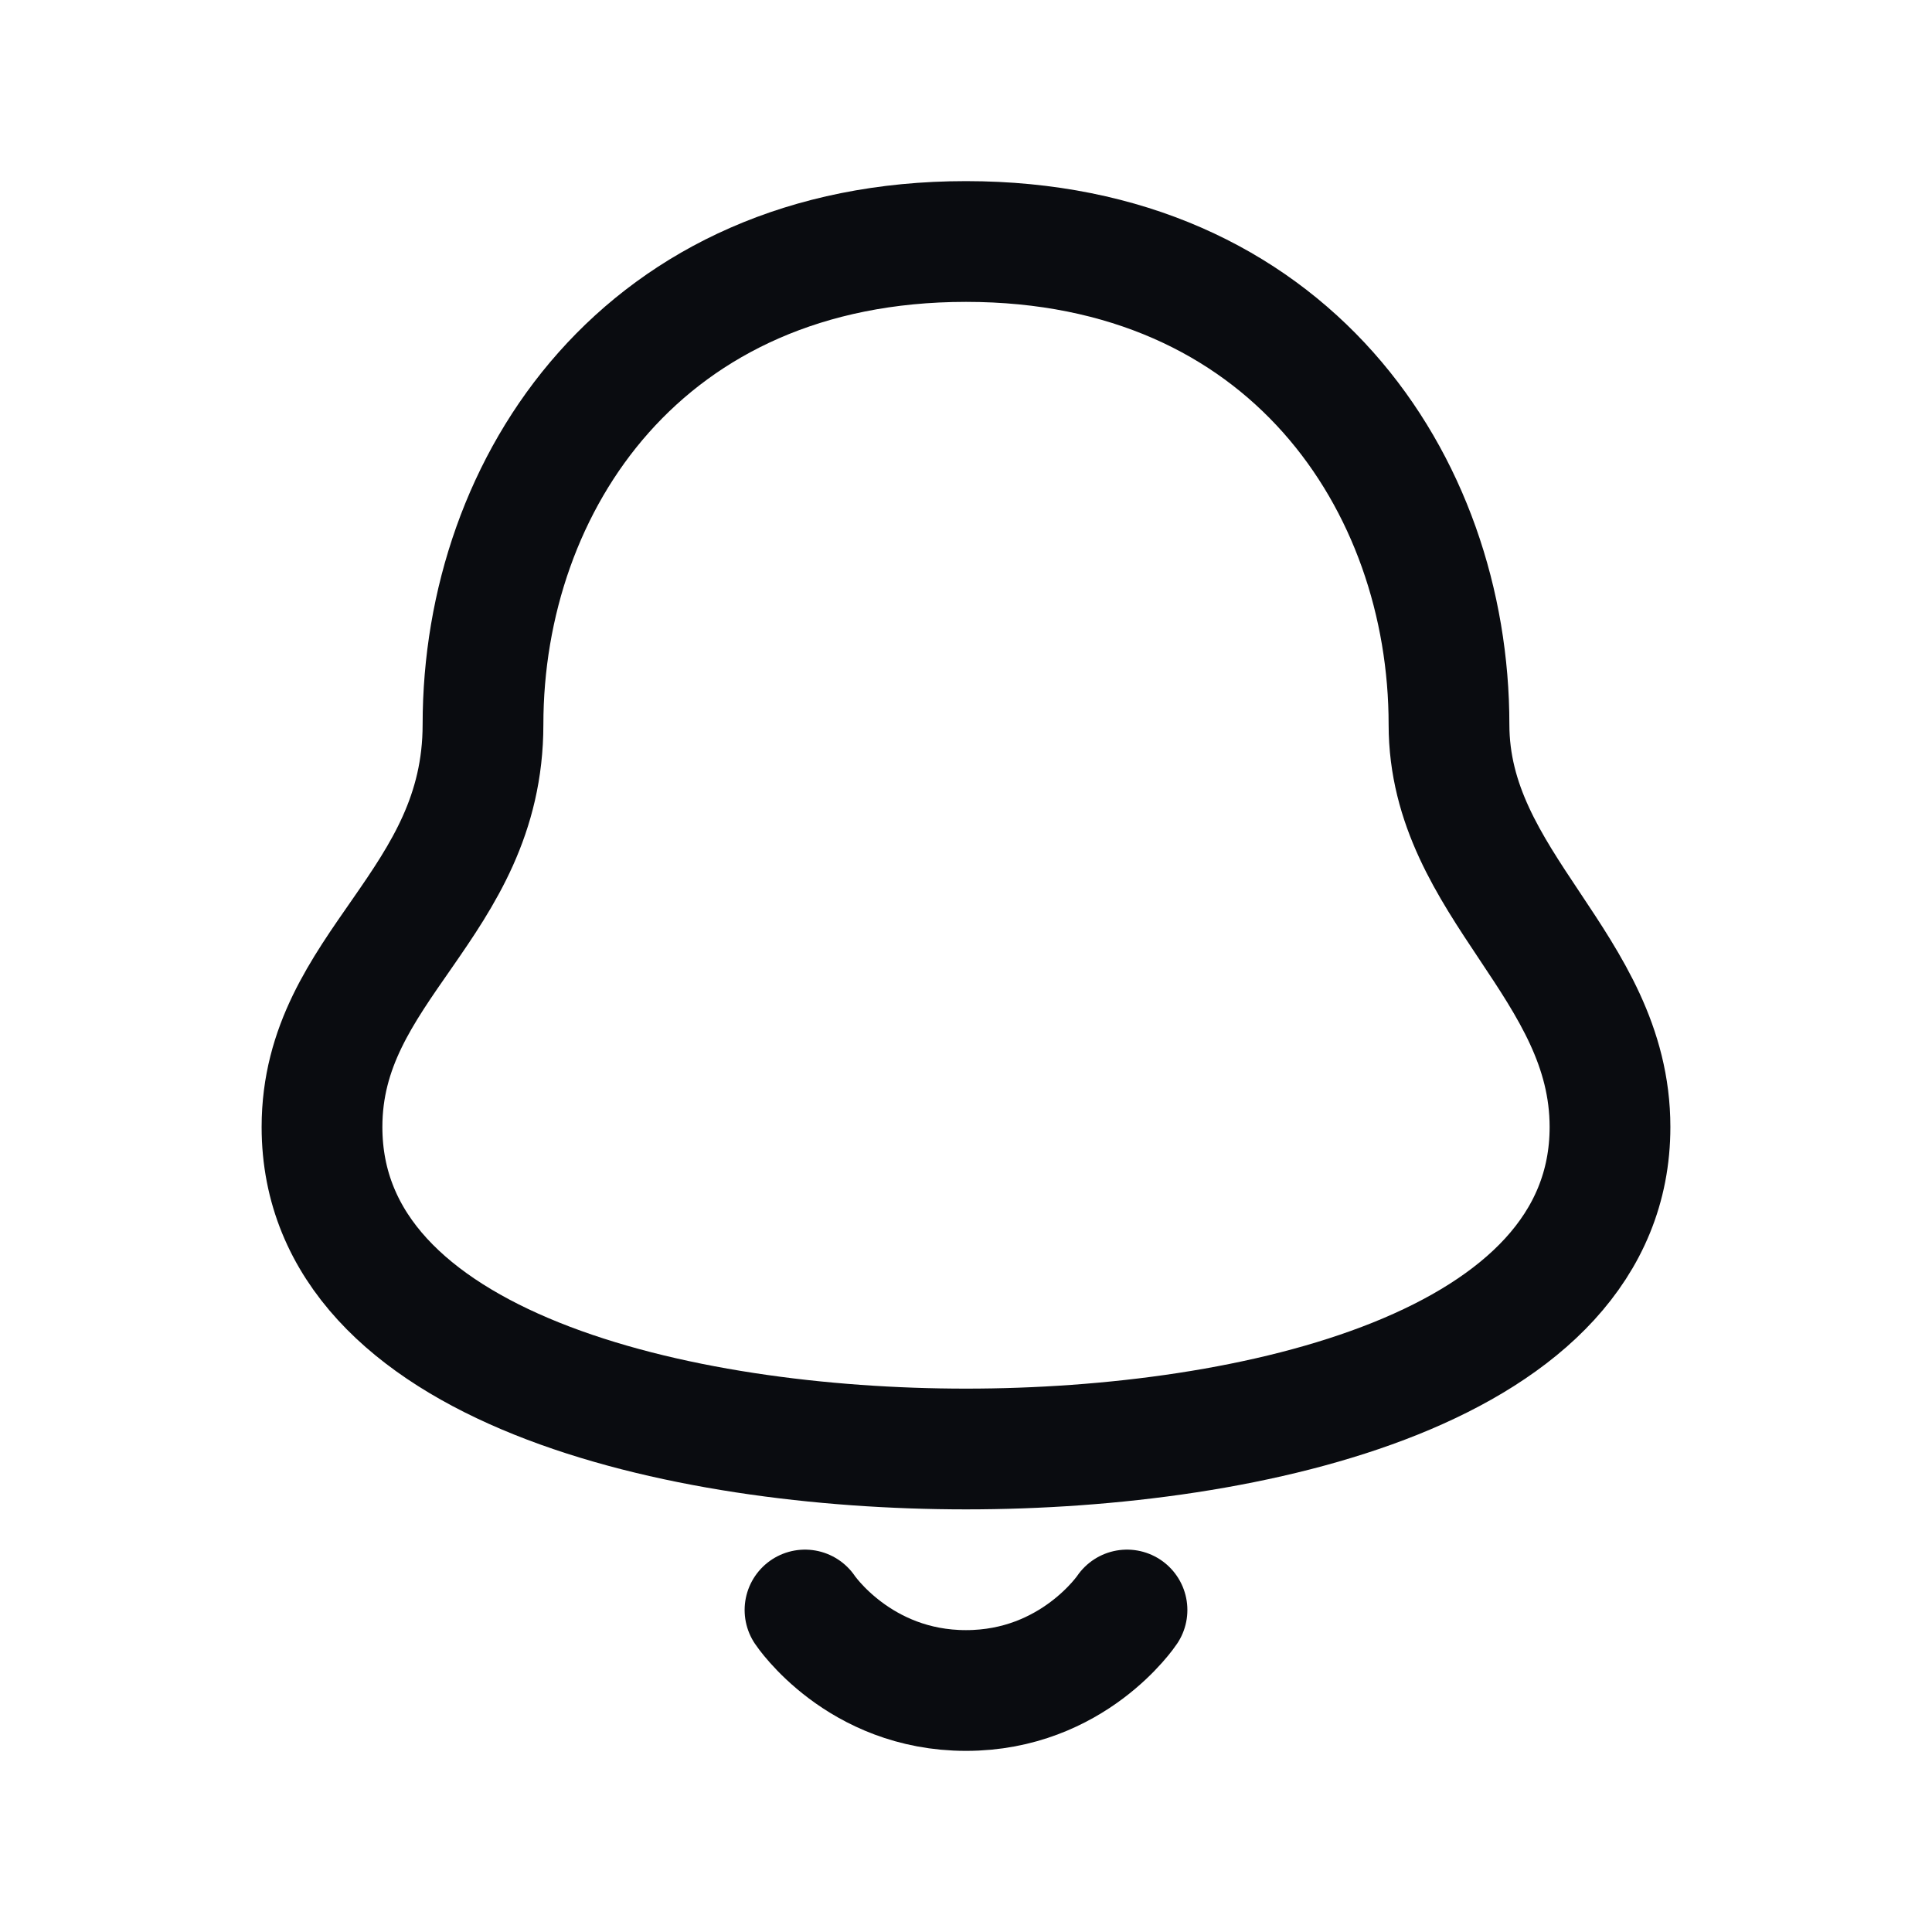<svg width="24" height="24" viewBox="0 0 24 24" fill="none" xmlns="http://www.w3.org/2000/svg">
<path d="M10 20C10 20 10.667 21 12 21C13.333 21 14 20 14 20" stroke="#0A0C10" stroke-width="1.5" stroke-linecap="round" stroke-linejoin="round"/>
<path d="M18 9C18 11 20 12 20 14C20 17 15.556 18 12 18C8.444 18 4 17 4 14C4 12 6 11.241 6 9C6 6 8 3 12 3C16 3 18 6 18 9Z" stroke="#0A0C10" stroke-width="1.5" stroke-linecap="round" stroke-linejoin="round"/>
</svg>
